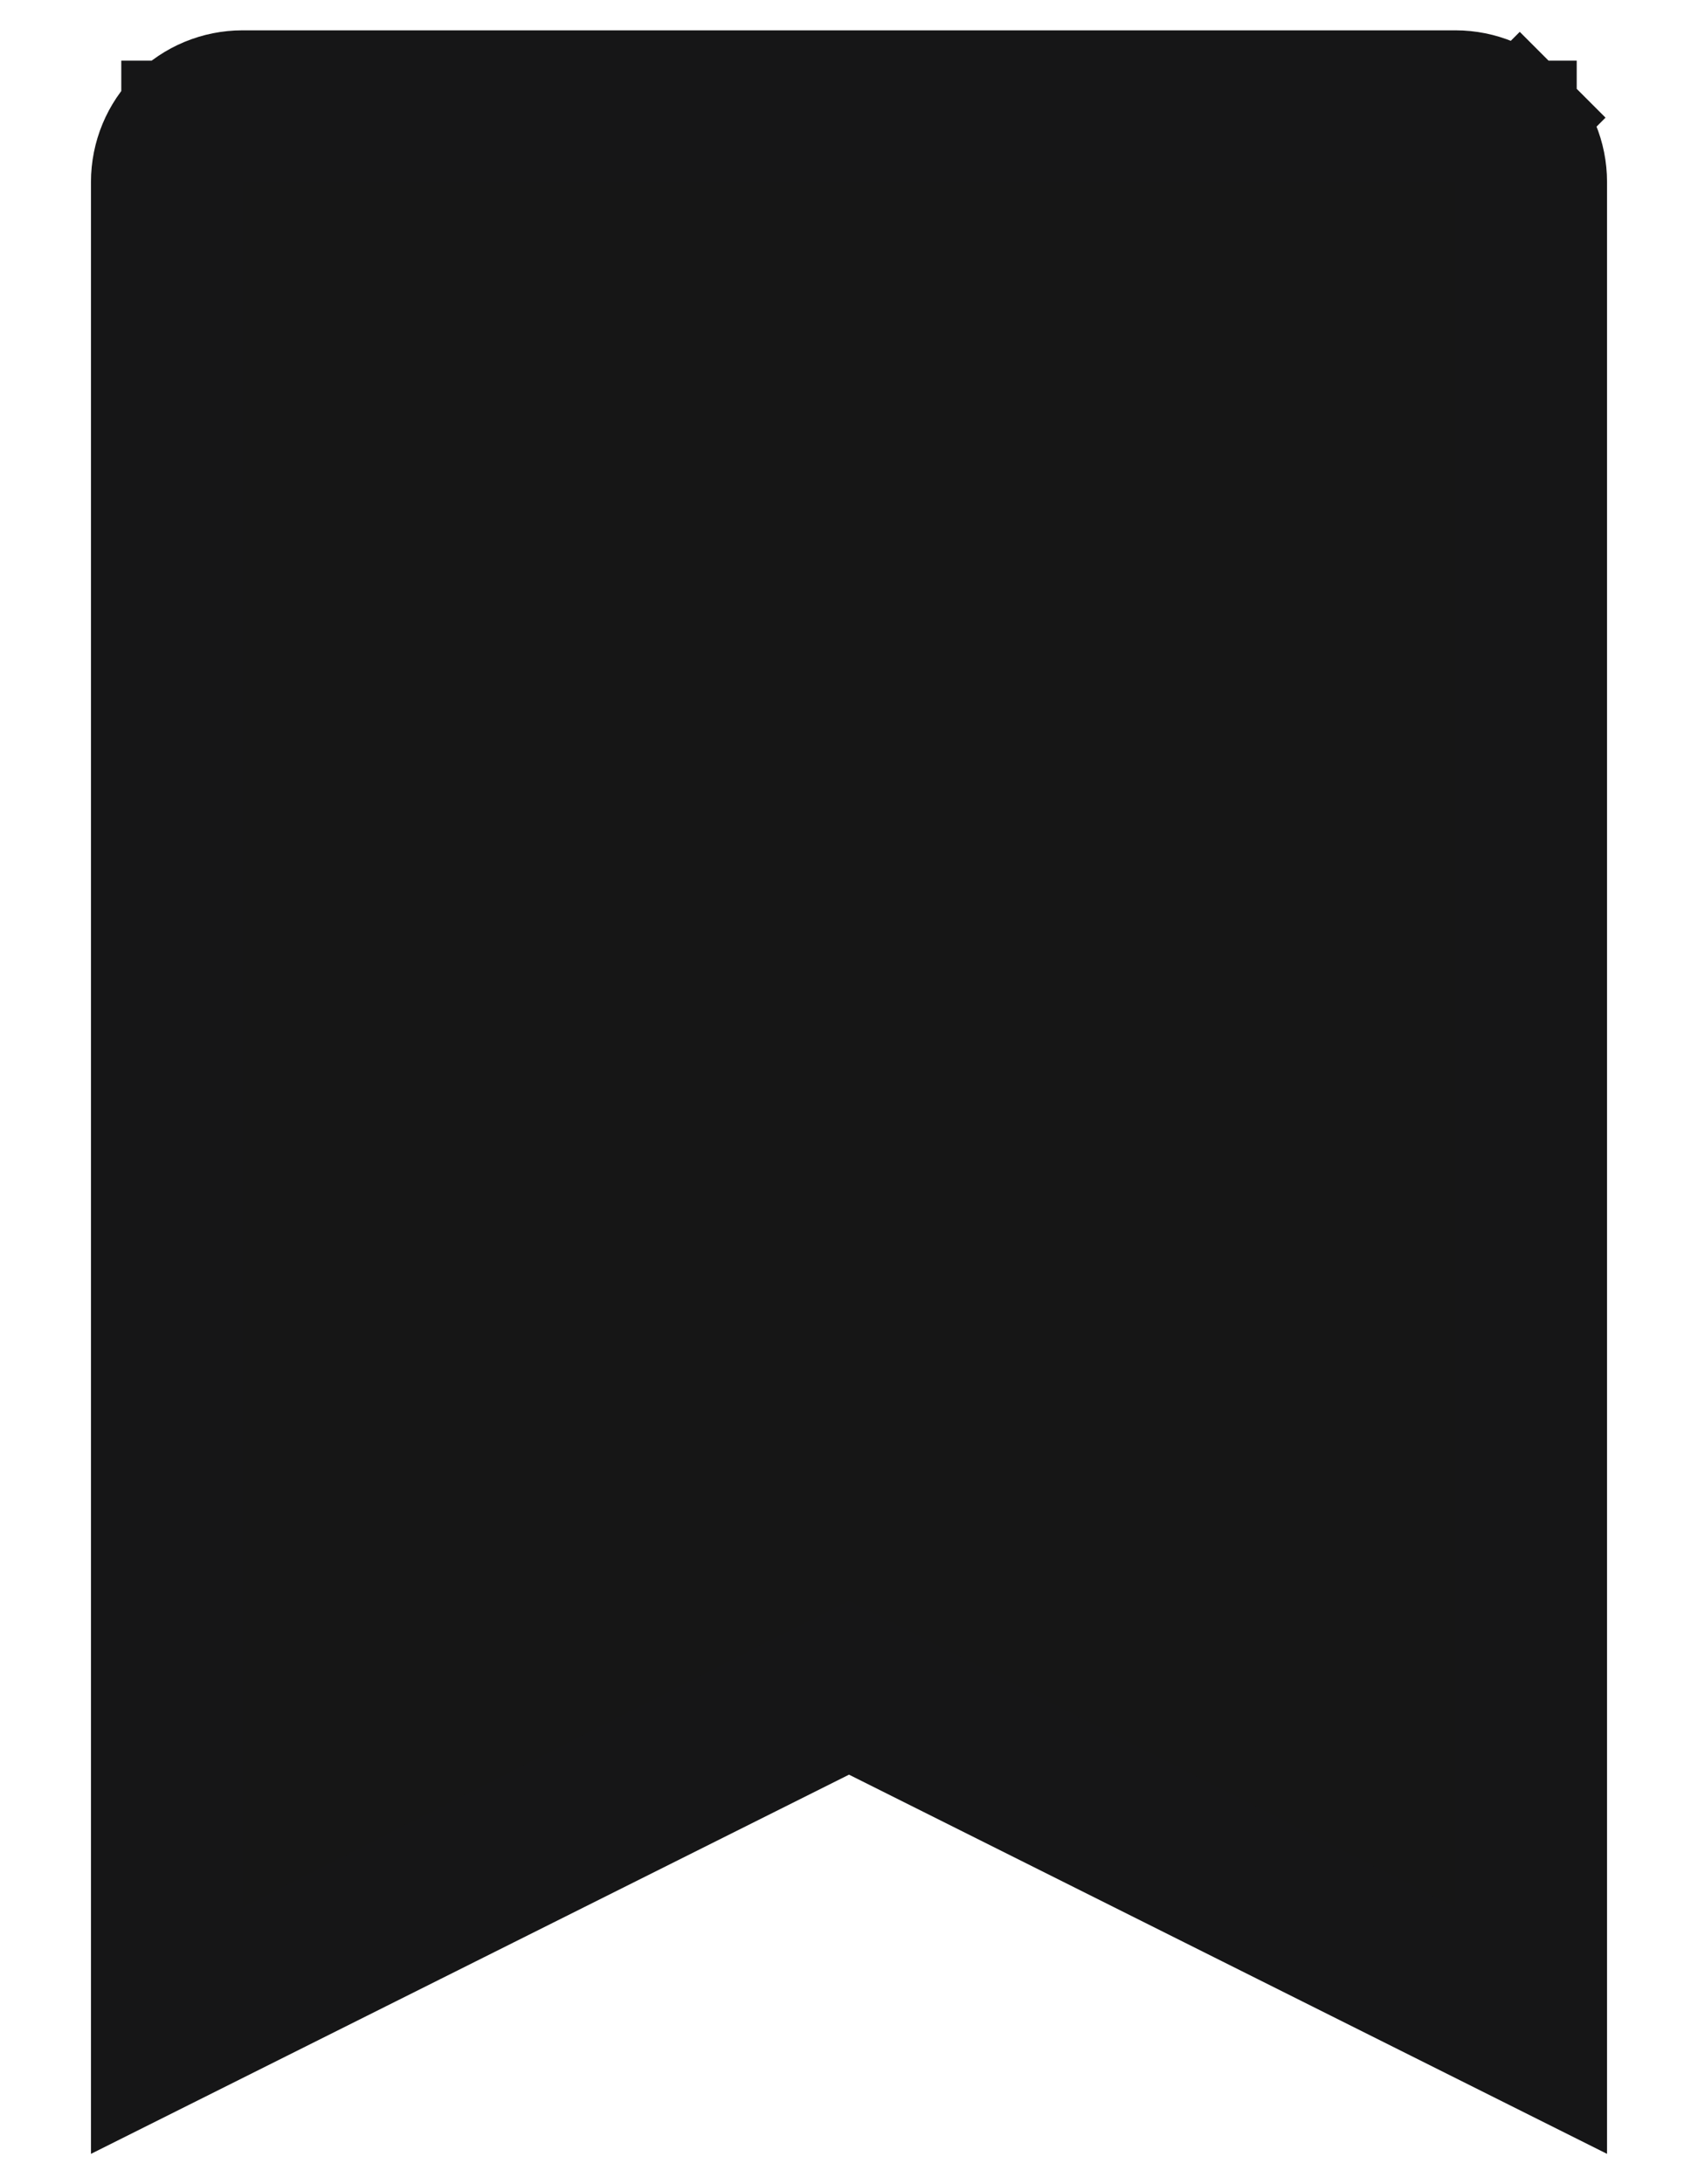 <svg width="14" height="18" viewBox="0 0 14 18" fill="none" xmlns="http://www.w3.org/2000/svg">
<path d="M12.53 0.97C12.39 0.829 12.199 0.75 12 0.75H2C1.801 0.75 1.61 0.829 1.47 0.97C1.329 1.11 1.25 1.301 1.25 1.5V16.941L6.776 14.178L7 14.066L7.224 14.178L12.75 16.941V1.5C12.75 1.301 12.671 1.11 12.53 0.97ZM12.53 0.97L12.884 0.616L12.53 0.97ZM12.5 1.5V1H12H2H1.5V1.5V15.719V16.532L2.226 16.165L6.661 13.922L6.663 13.921L7 13.753L7.337 13.921L7.339 13.922L11.774 16.165L12.5 16.532V15.719V1.5Z" fill="#161616" stroke="#161617"/>
</svg>
